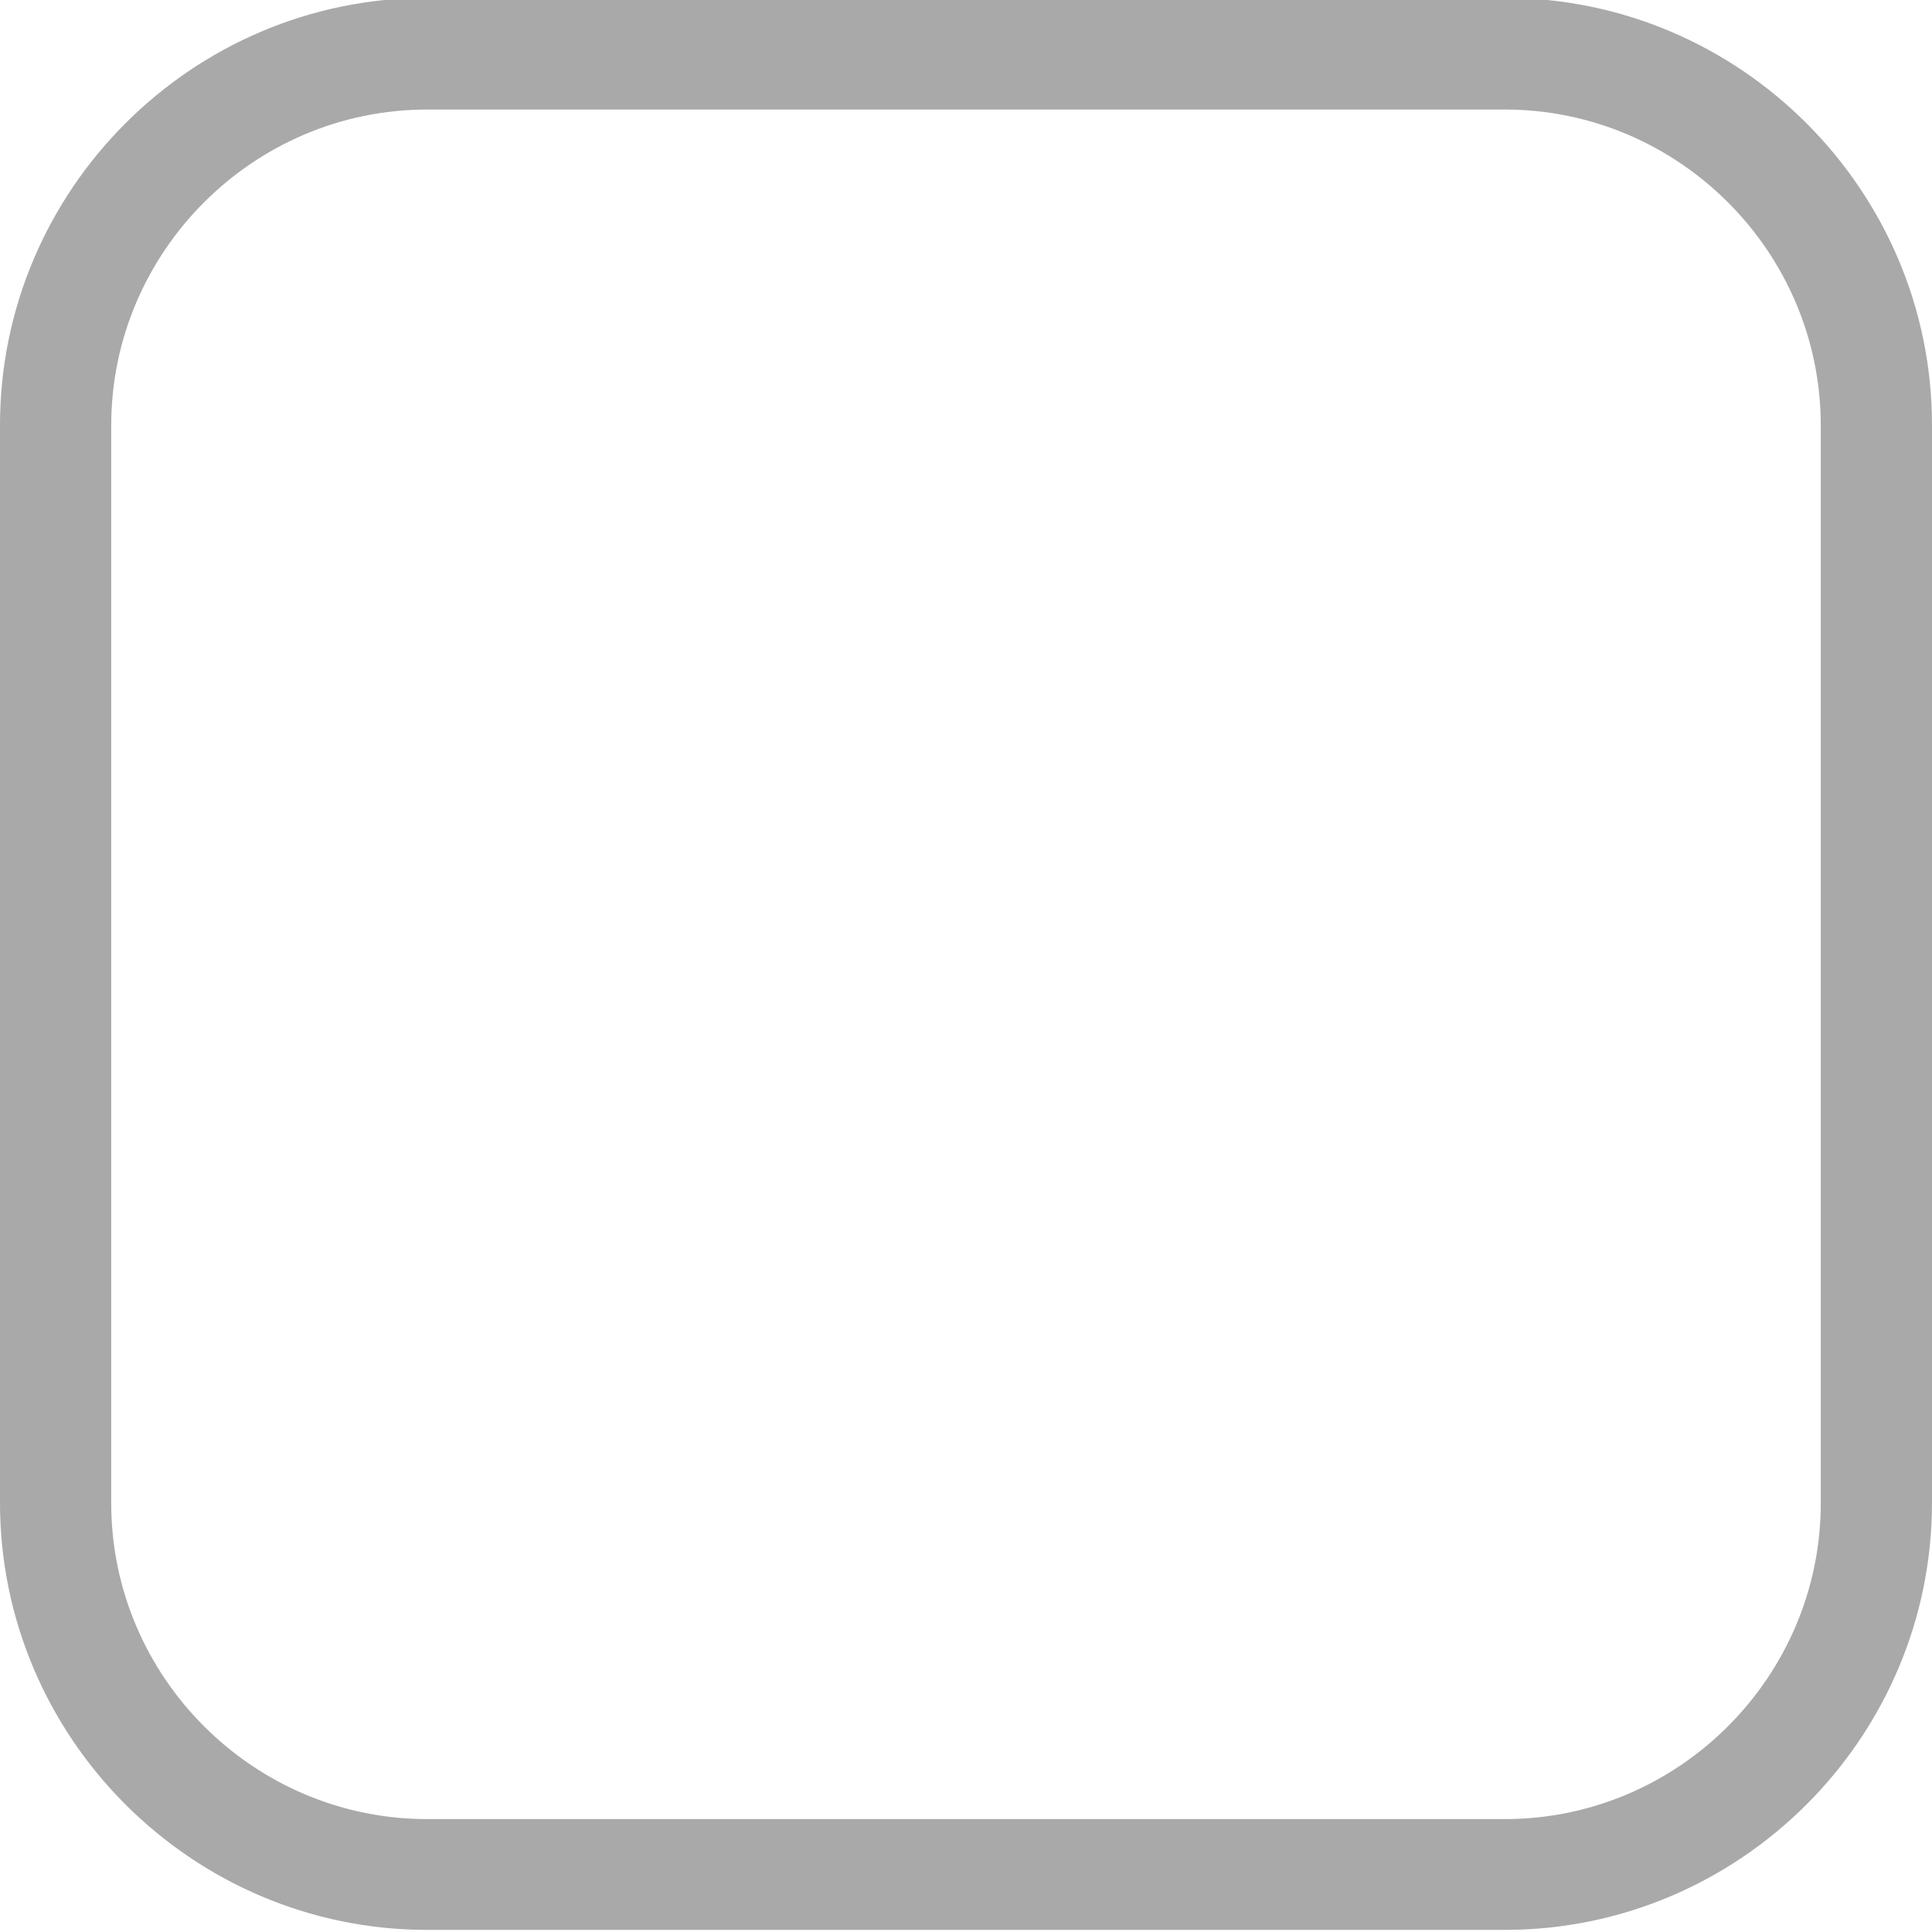 <?xml version="1.0" encoding="UTF-8"?>
<svg width="4.586mm" height="4.586mm" version="1.1" viewBox="0 0 4.586 4.586" xmlns="http://www.w3.org/2000/svg" xmlns:cc="http://creativecommons.org/ns#" xmlns:dc="http://purl.org/dc/elements/1.1/" xmlns:rdf="http://www.w3.org/1999/02/22-rdf-syntax-ns#">
 <g transform="translate(-98.627 -111.86)">
  <path d="m99.641 112.12h2.558c0.412 0 0.75 0.337 0.75 0.75v2.558c0 0.412-0.337 0.75-0.75 0.75h-2.558c-0.412 0-0.75-0.337-0.75-0.75v-2.558c0-0.412 0.337-0.75 0.75-0.75m0-0.265h2.558c0.558 0 1.014 0.456 1.014 1.014v2.558c0 0.558-0.456 1.014-1.014 1.014h-2.558c-0.558 0-1.014-0.456-1.014-1.014v-2.558c0-0.558 0.456-1.014 1.014-1.014" fill="#a9a9a9" fill-rule="evenodd"/>
 </g>
</svg>
